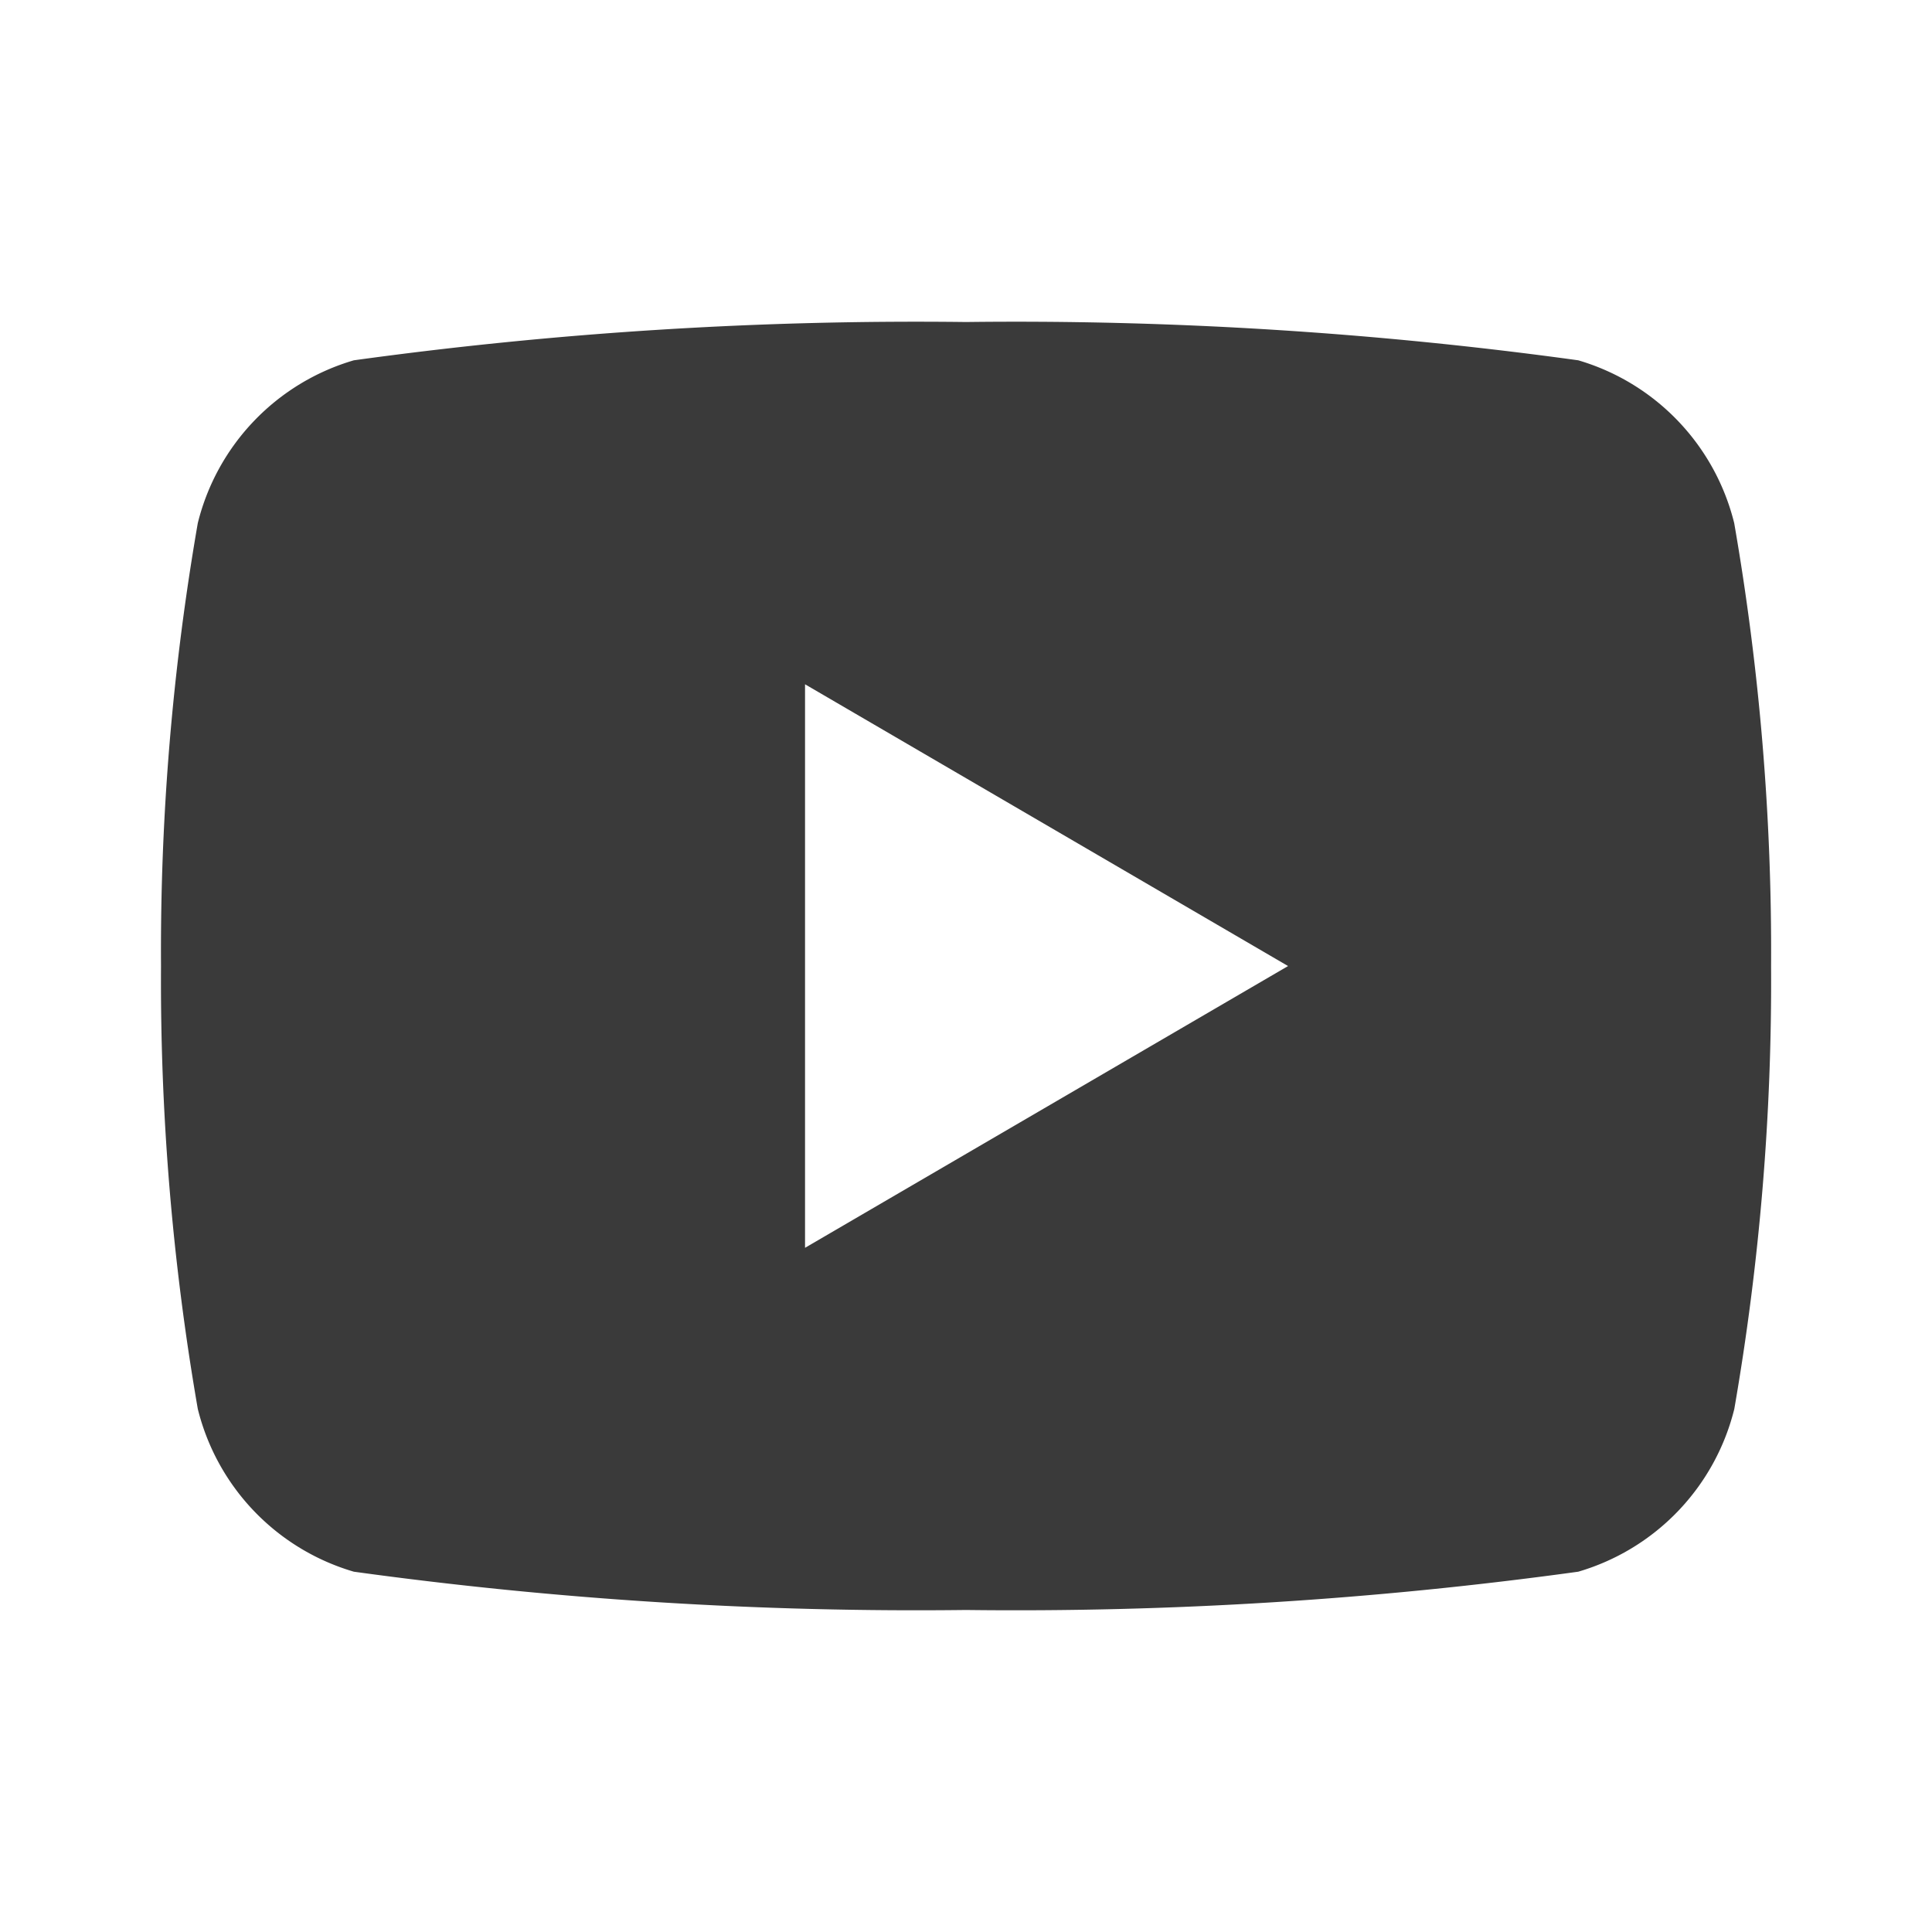 <svg id="youtube-fill" xmlns="http://www.w3.org/2000/svg" width="20.639" height="20.639" viewBox="0 0 20.639 20.639">
  <path id="Path_90" data-name="Path 90" d="M0,0H20.639V20.639H0Z" fill="none"/>
  <path id="Path_91" data-name="Path 91" d="M18.806,6.148A26.709,26.709,0,0,1,19.2,10.88a26.709,26.709,0,0,1-.393,4.732A2.417,2.417,0,0,1,17.14,17.35a43.934,43.934,0,0,1-6.54.409,43.952,43.952,0,0,1-6.54-.409,2.417,2.417,0,0,1-1.667-1.739A26.709,26.709,0,0,1,2,10.88a26.709,26.709,0,0,1,.393-4.732A2.417,2.417,0,0,1,4.06,4.409,43.952,43.952,0,0,1,10.6,4a43.934,43.934,0,0,1,6.54.409A2.417,2.417,0,0,1,18.806,6.148ZM8.88,13.89l5.16-3.01L8.88,7.87Z" transform="translate(-0.28 -0.56)" fill="#3a3a3a"/>
</svg>
